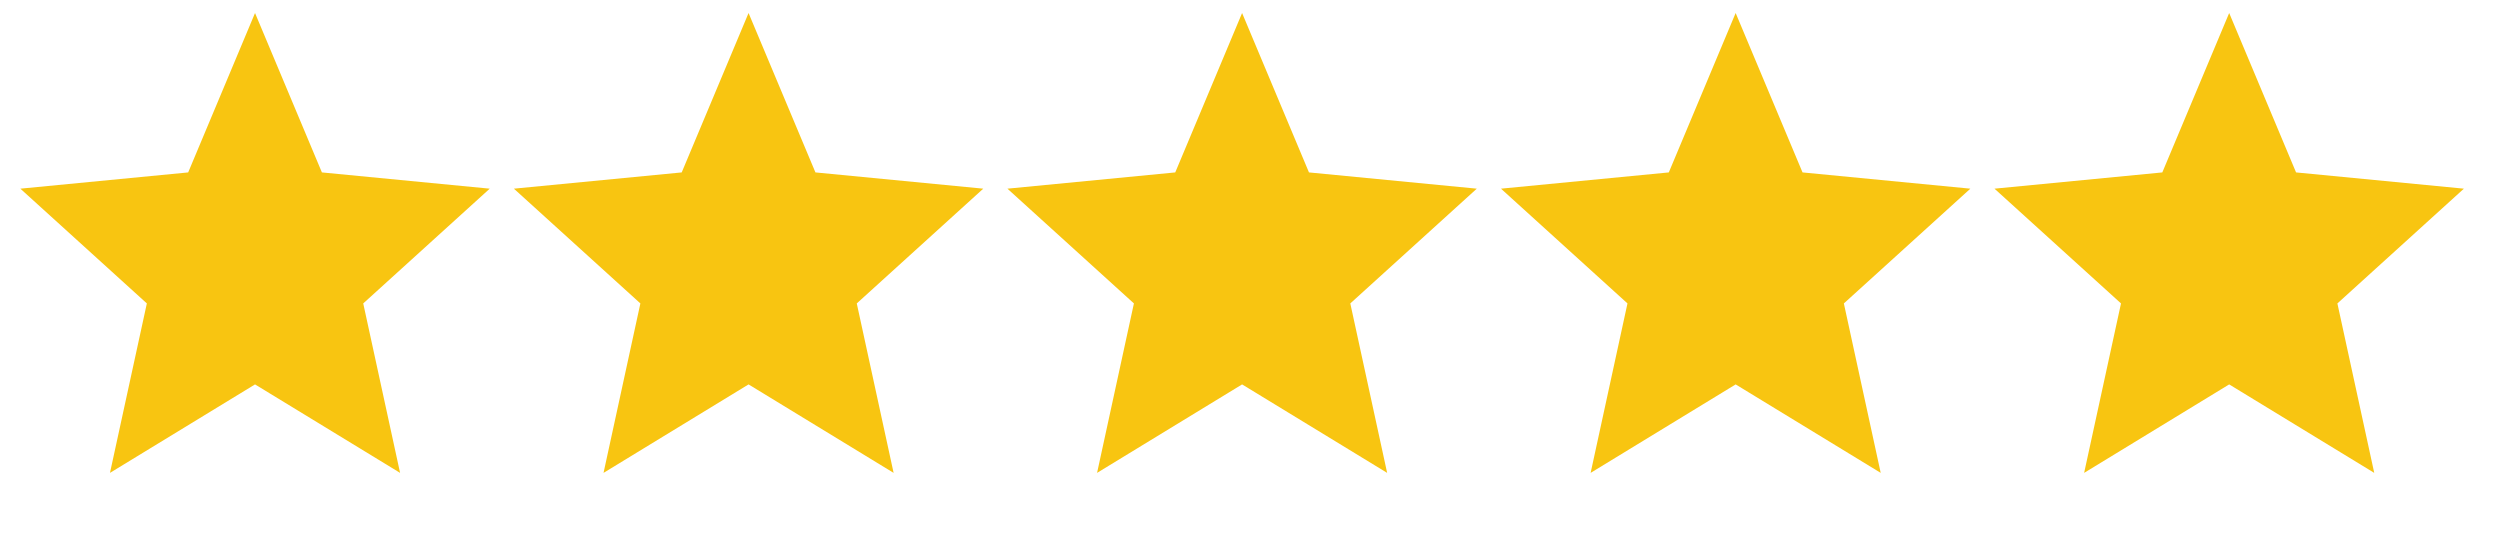 <svg width="92" height="20" viewBox="0 0 92 20" fill="none" xmlns="http://www.w3.org/2000/svg">
<path d="M63.872 0.479L66.333 6.345L72.509 6.943L67.854 11.166L69.21 17.402L63.872 14.146L58.535 17.402L59.891 11.166L55.236 6.943L61.412 6.345L63.872 0.479Z" fill="#F8C511"/>
<path d="M82.034 0.479L84.495 6.345L90.671 6.943L86.016 11.166L87.372 17.402L82.034 14.146L76.696 17.402L78.053 11.166L73.397 6.943L79.573 6.345L82.034 0.479Z" fill="#F8C511"/>
<path d="M9.385 0.479L11.846 6.345L18.022 6.943L13.367 11.166L14.723 17.402L9.385 14.146L4.047 17.402L5.404 11.166L0.749 6.943L6.925 6.345L9.385 0.479Z" fill="#F8C511"/>
<path d="M27.547 0.479L30.008 6.345L36.184 6.943L31.529 11.166L32.885 17.402L27.547 14.146L22.21 17.402L23.566 11.166L18.911 6.943L25.087 6.345L27.547 0.479Z" fill="#F8C511"/>
<path d="M45.709 0.479L48.17 6.345L54.346 6.943L49.691 11.166L51.047 17.402L45.709 14.146L40.372 17.402L41.728 11.166L37.073 6.943L43.249 6.345L45.709 0.479Z" fill="#F8C511"/>
</svg>
